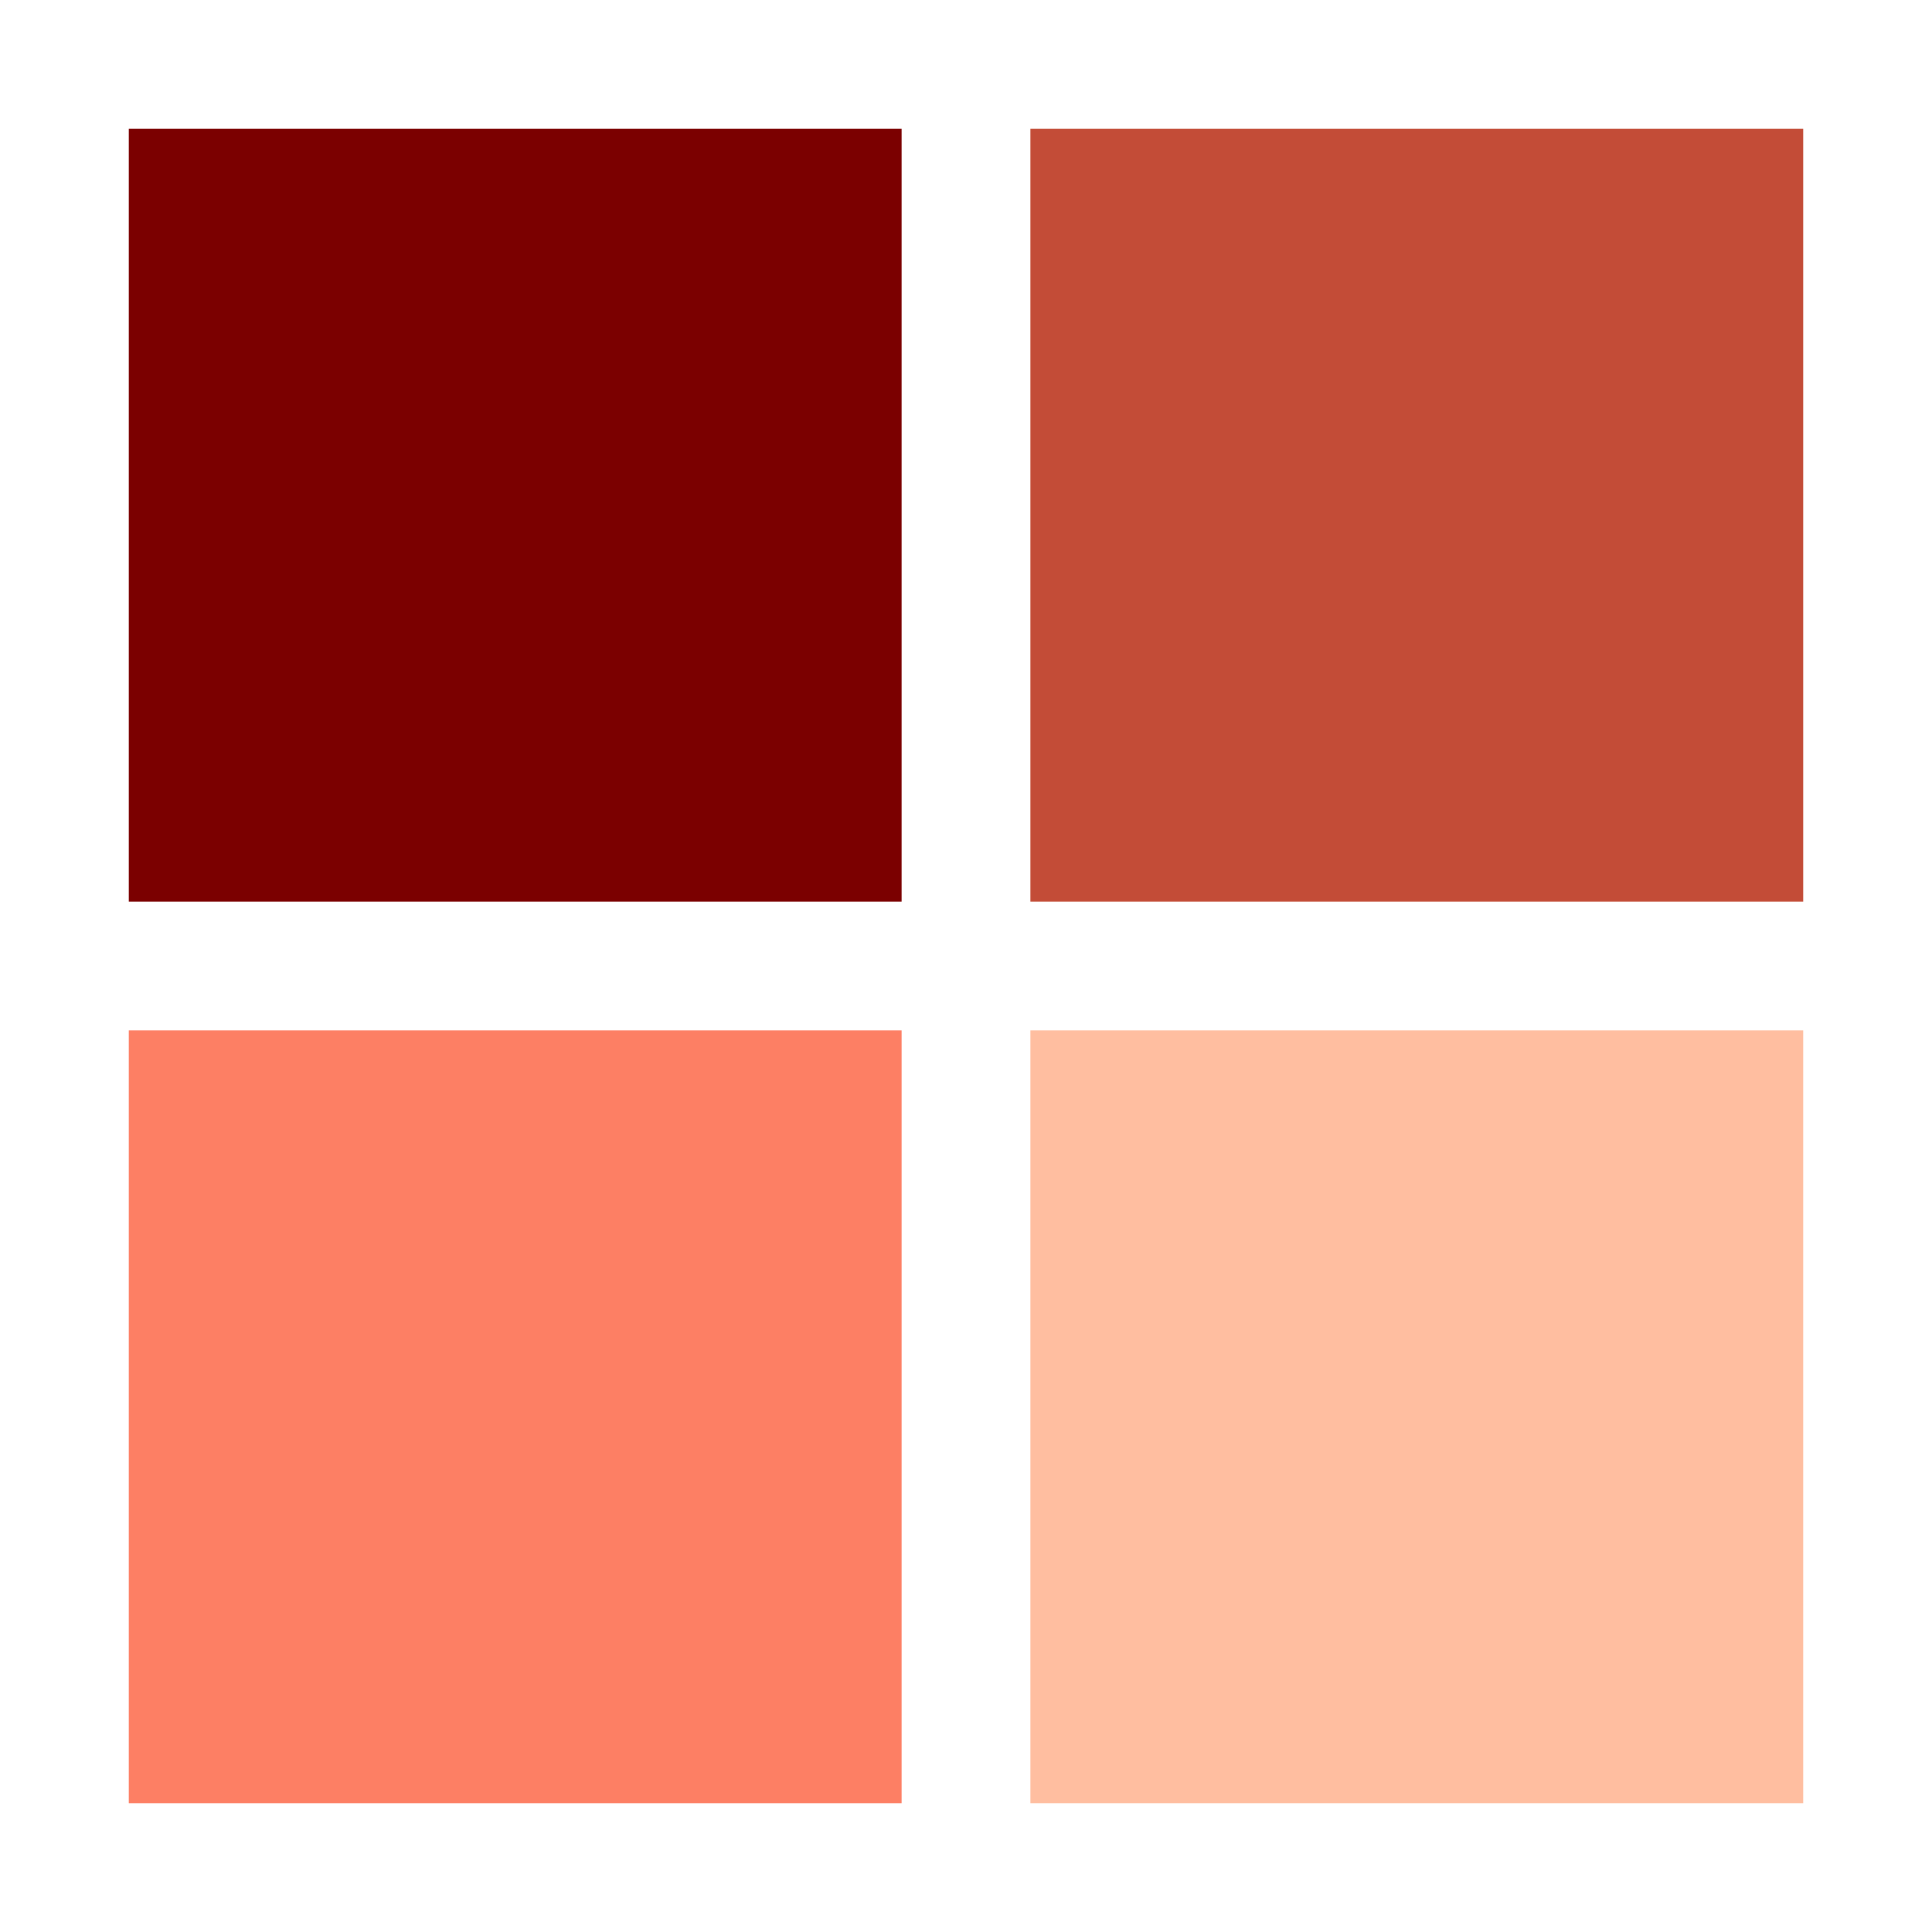<?xml version="1.0" encoding="utf-8"?>
<svg xmlns="http://www.w3.org/2000/svg" xmlns:xlink="http://www.w3.org/1999/xlink" style="margin: auto; background: rgb(241, 242, 243); display: block; shape-rendering: auto;" width="100px" height="100px" viewBox="0 0 100 100" preserveAspectRatio="xMidYMid">
<g transform="translate(26.667,26.667)">
  <rect x="-20" y="-20" width="40" height="40" fill="#7b0000">
    <animateTransform attributeName="transform" type="scale" repeatCount="indefinite" dur="1.075s" keyTimes="0;1" values="1.15;1" begin="-0.323s"></animateTransform>
  </rect>
</g>
<g transform="translate(73.333,26.667)">
  <rect x="-20" y="-20" width="40" height="40" fill="#c34c37">
    <animateTransform attributeName="transform" type="scale" repeatCount="indefinite" dur="1.075s" keyTimes="0;1" values="1.15;1" begin="-0.215s"></animateTransform>
  </rect>
</g>
<g transform="translate(26.667,73.333)">
  <rect x="-20" y="-20" width="40" height="40" fill="#fd7f64">
    <animateTransform attributeName="transform" type="scale" repeatCount="indefinite" dur="1.075s" keyTimes="0;1" values="1.15;1" begin="0s"></animateTransform>
  </rect>
</g>
<g transform="translate(73.333,73.333)">
  <rect x="-20" y="-20" width="40" height="40" fill="#ffbea0">
    <animateTransform attributeName="transform" type="scale" repeatCount="indefinite" dur="1.075s" keyTimes="0;1" values="1.15;1" begin="-0.108s"></animateTransform>
  </rect>
</g>
<!-- [ldio] generated by https://loading.io/ --></svg>